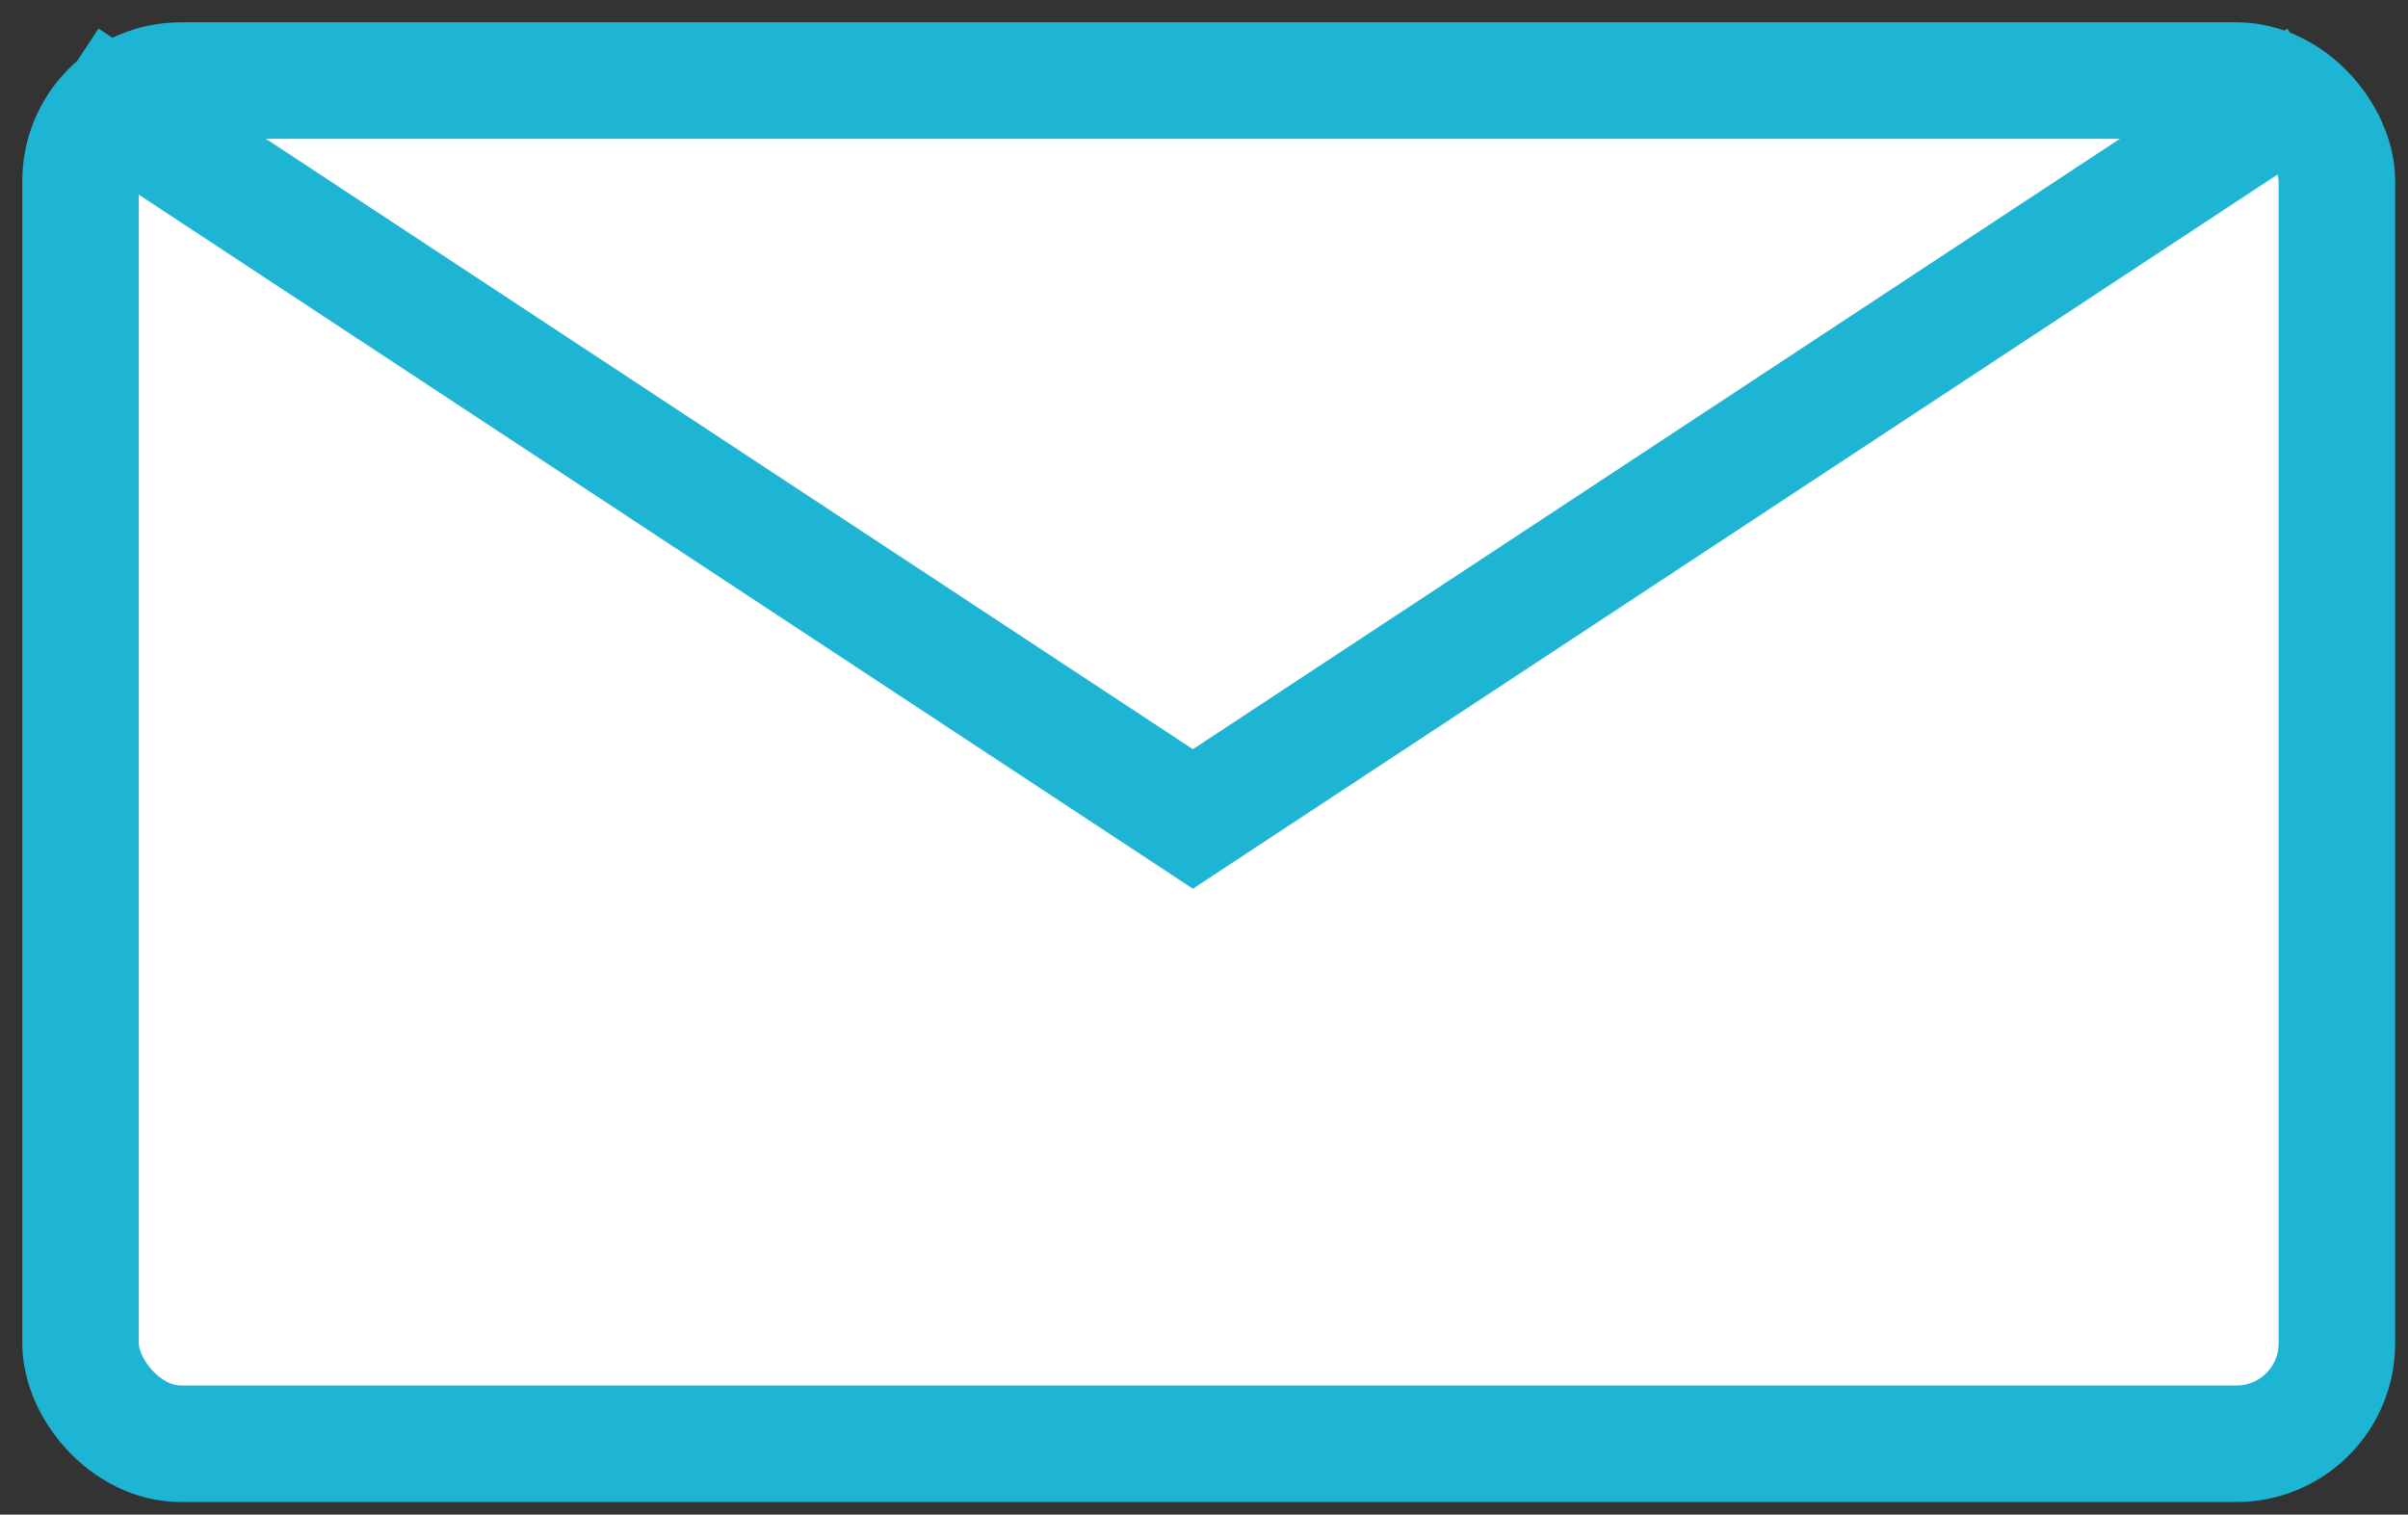 <svg width="62" height="39" viewBox="0 0 62 39" fill="none" xmlns="http://www.w3.org/2000/svg">
<rect x="0" y="0" width="62" height="39" fill="#333333" stroke="none"/>
<rect x="2.074" y="2.074" width="58.095" height="35.102" rx="2.585" fill="white" stroke="#1EB4D4" stroke-width="3"/>
<path d="M1.711 1.989L30.714 21.088L59.716 1.989" stroke="#1EB4D4" stroke-width="3"/>
</svg>

